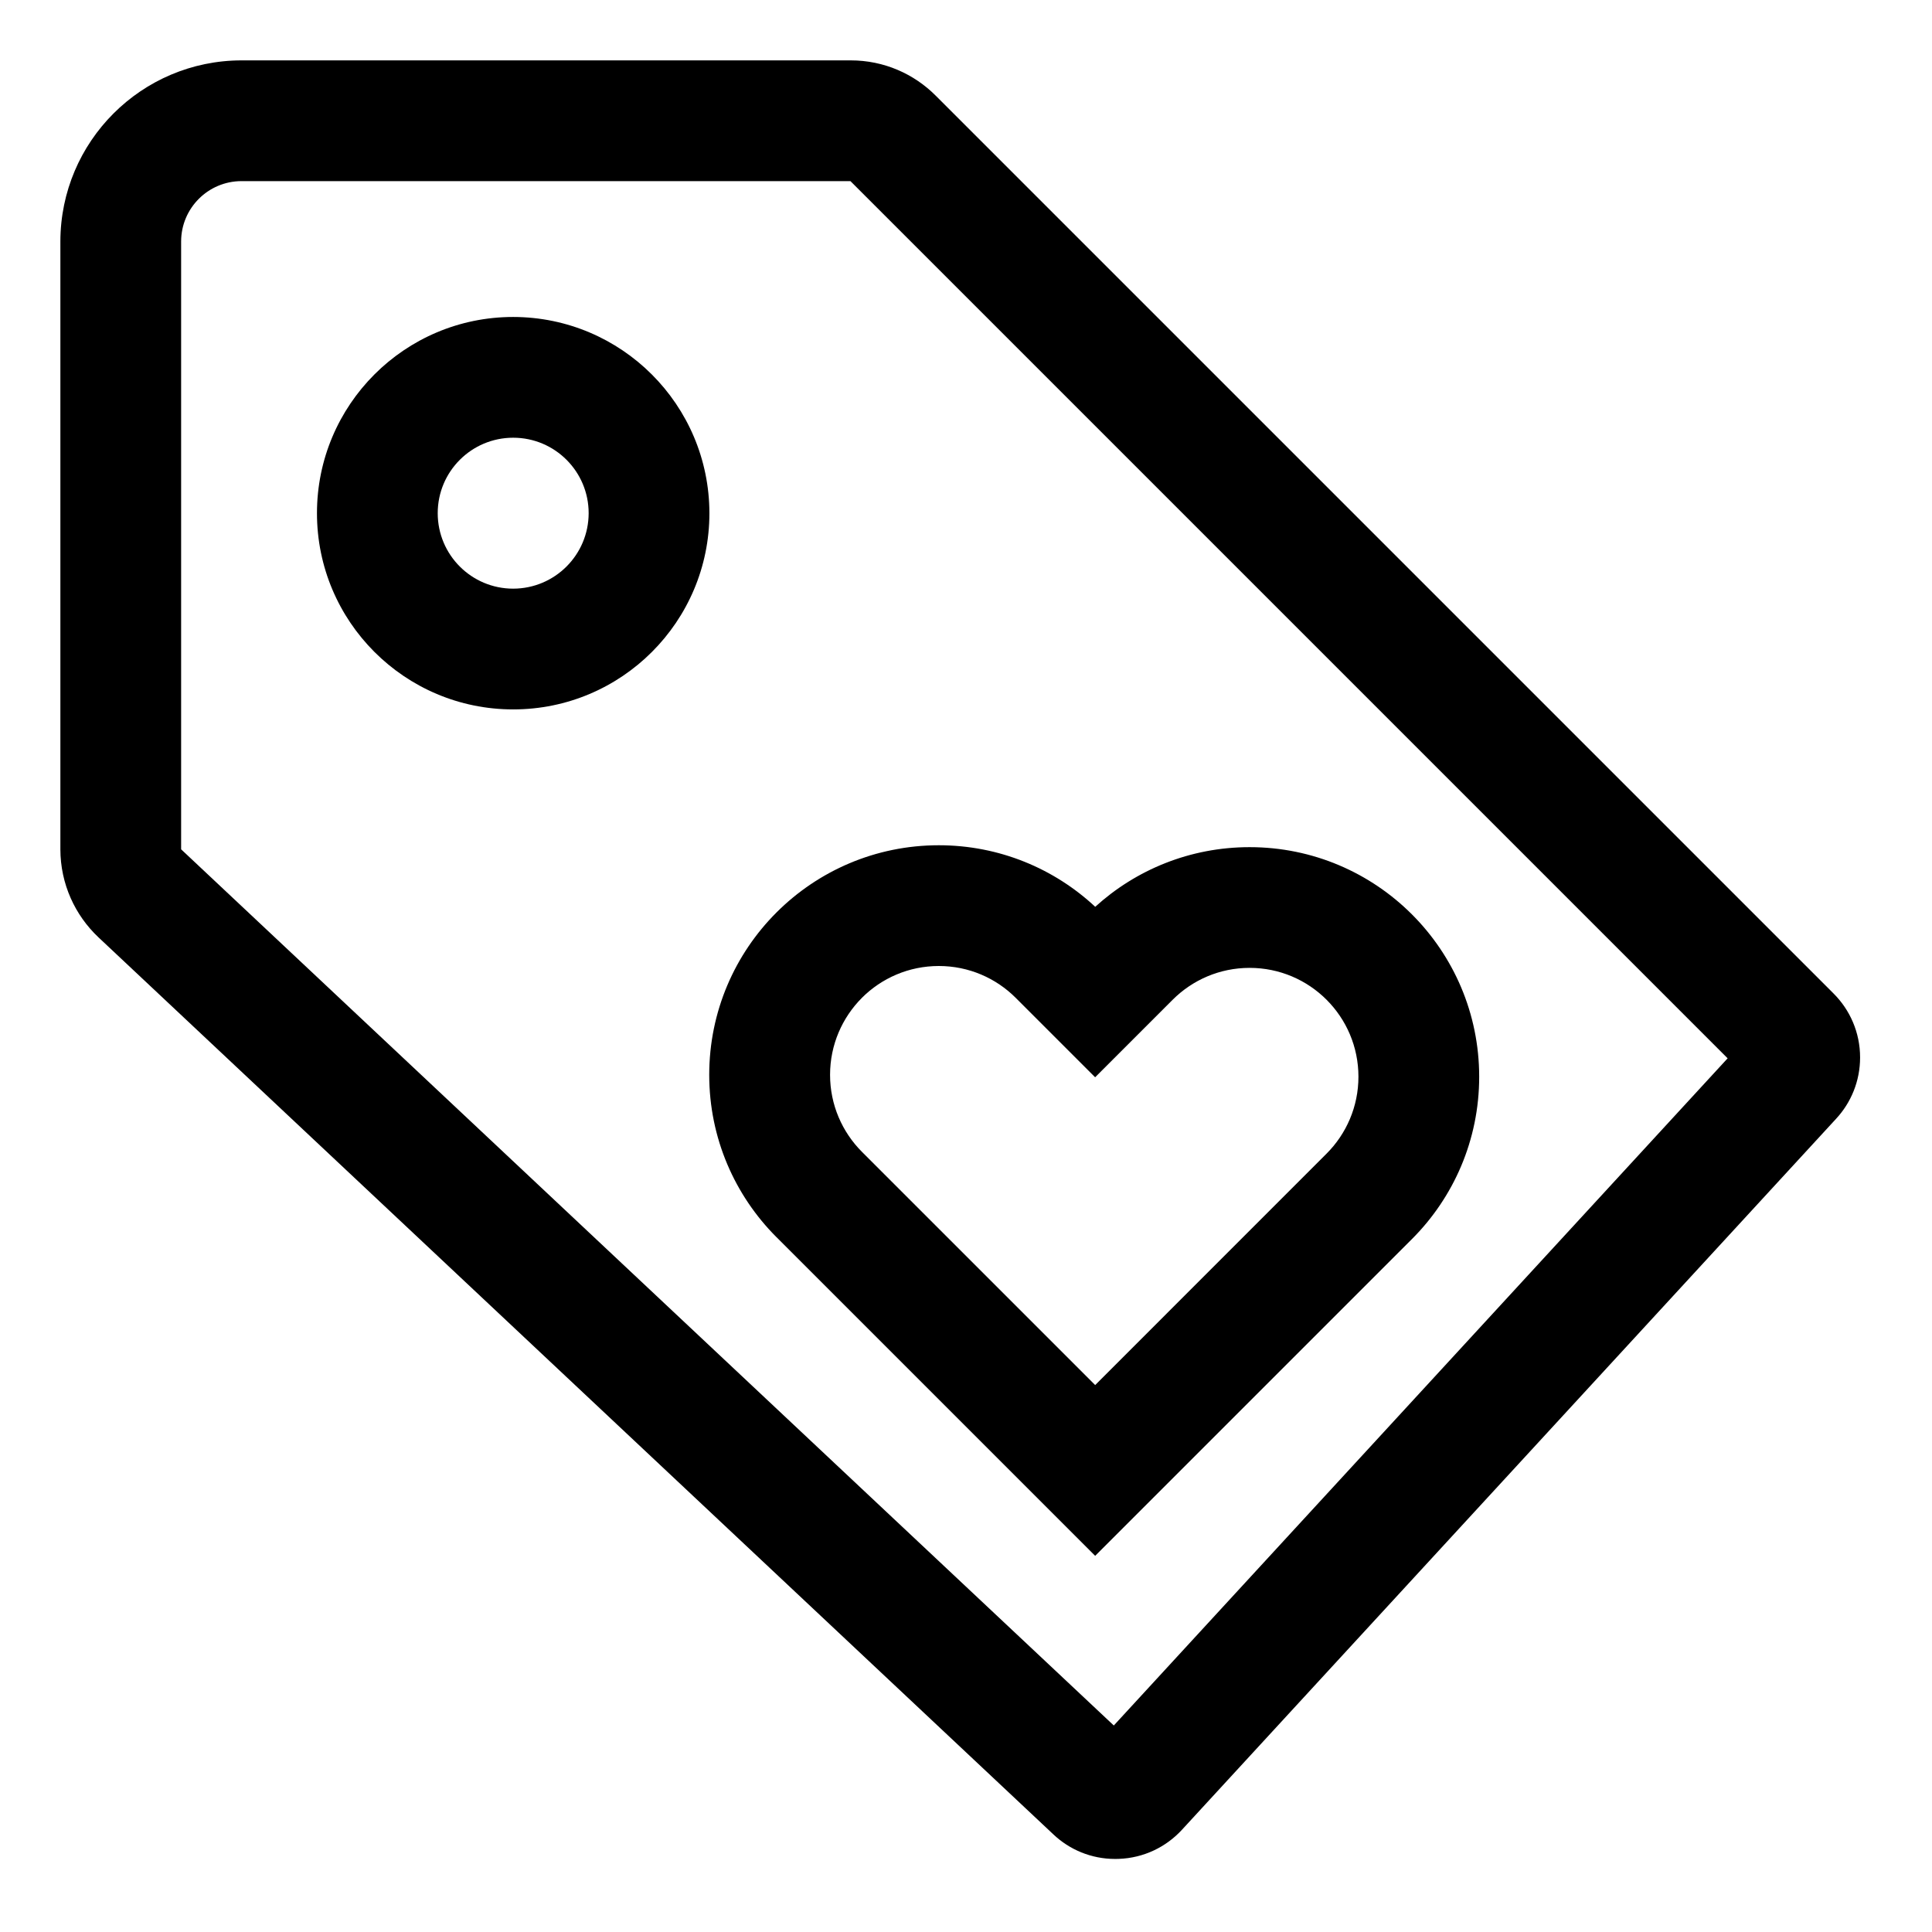 <!-- Generated by IcoMoon.io -->
<svg version="1.1" xmlns="http://www.w3.org/2000/svg" width="64" height="64" viewBox="0 0 64 64">
<title>loyalty</title>
<path d="M60.736 32.908l-29.736-29.736c-0.72-0.724-1.716-1.172-2.818-1.172-0.004 0-0.008 0-0.011 0h-20.171c-3.312 0.004-5.996 2.688-6 6v20.135c0.002 1.148 0.486 2.183 1.259 2.913l0.002 0.002 31.633 29.716c0.532 0.504 1.252 0.814 2.045 0.814 0.002 0 0.004 0 0.006 0h-0q0.056 0 0.112-0.002c0.832-0.029 1.574-0.395 2.097-0.965l0.002-0.002 21.667-23.55c0.493-0.532 0.795-1.246 0.795-2.031 0-0.829-0.337-1.579-0.881-2.121l-0-0zM36.896 57.159l-30.896-29.024v-20.135c0.001-1.104 0.896-1.999 2-2h20.172l29.058 29.058z"></path>
<path d="M17 10.5c-3.59 0-6.5 2.91-6.5 6.5s2.91 6.5 6.5 6.5c3.59 0 6.5-2.91 6.5-6.5v0c-0.004-3.588-2.912-6.496-6.5-6.5h-0zM17 19.5c-1.381 0-2.5-1.119-2.5-2.5s1.119-2.5 2.5-2.5c1.381 0 2.5 1.119 2.5 2.5v0c-0.002 1.38-1.12 2.498-2.5 2.5h-0z"></path>
<path d="M25.722 40.982l10.557 10.557 10.494-10.494c1.376-1.376 2.227-3.277 2.227-5.377 0-4.2-3.405-7.605-7.605-7.605-1.972 0-3.768 0.75-5.12 1.981l0.006-0.005c-1.354-1.263-3.177-2.039-5.182-2.039-4.2 0-7.605 3.405-7.605 7.605 0 2.1 0.851 4.001 2.227 5.377v0zM28.55 33.056c0.652-0.652 1.554-1.056 2.549-1.056s1.897 0.403 2.549 1.056l2.63 2.63 2.568-2.568c0.652-0.652 1.553-1.056 2.549-1.056 1.991 0 3.605 1.614 3.605 3.605 0 0.995-0.404 1.897-1.056 2.549l-7.665 7.666-7.728-7.728c-0.651-0.653-1.054-1.554-1.054-2.549s0.403-1.896 1.054-2.549l-0 0z"></path>
</svg>
